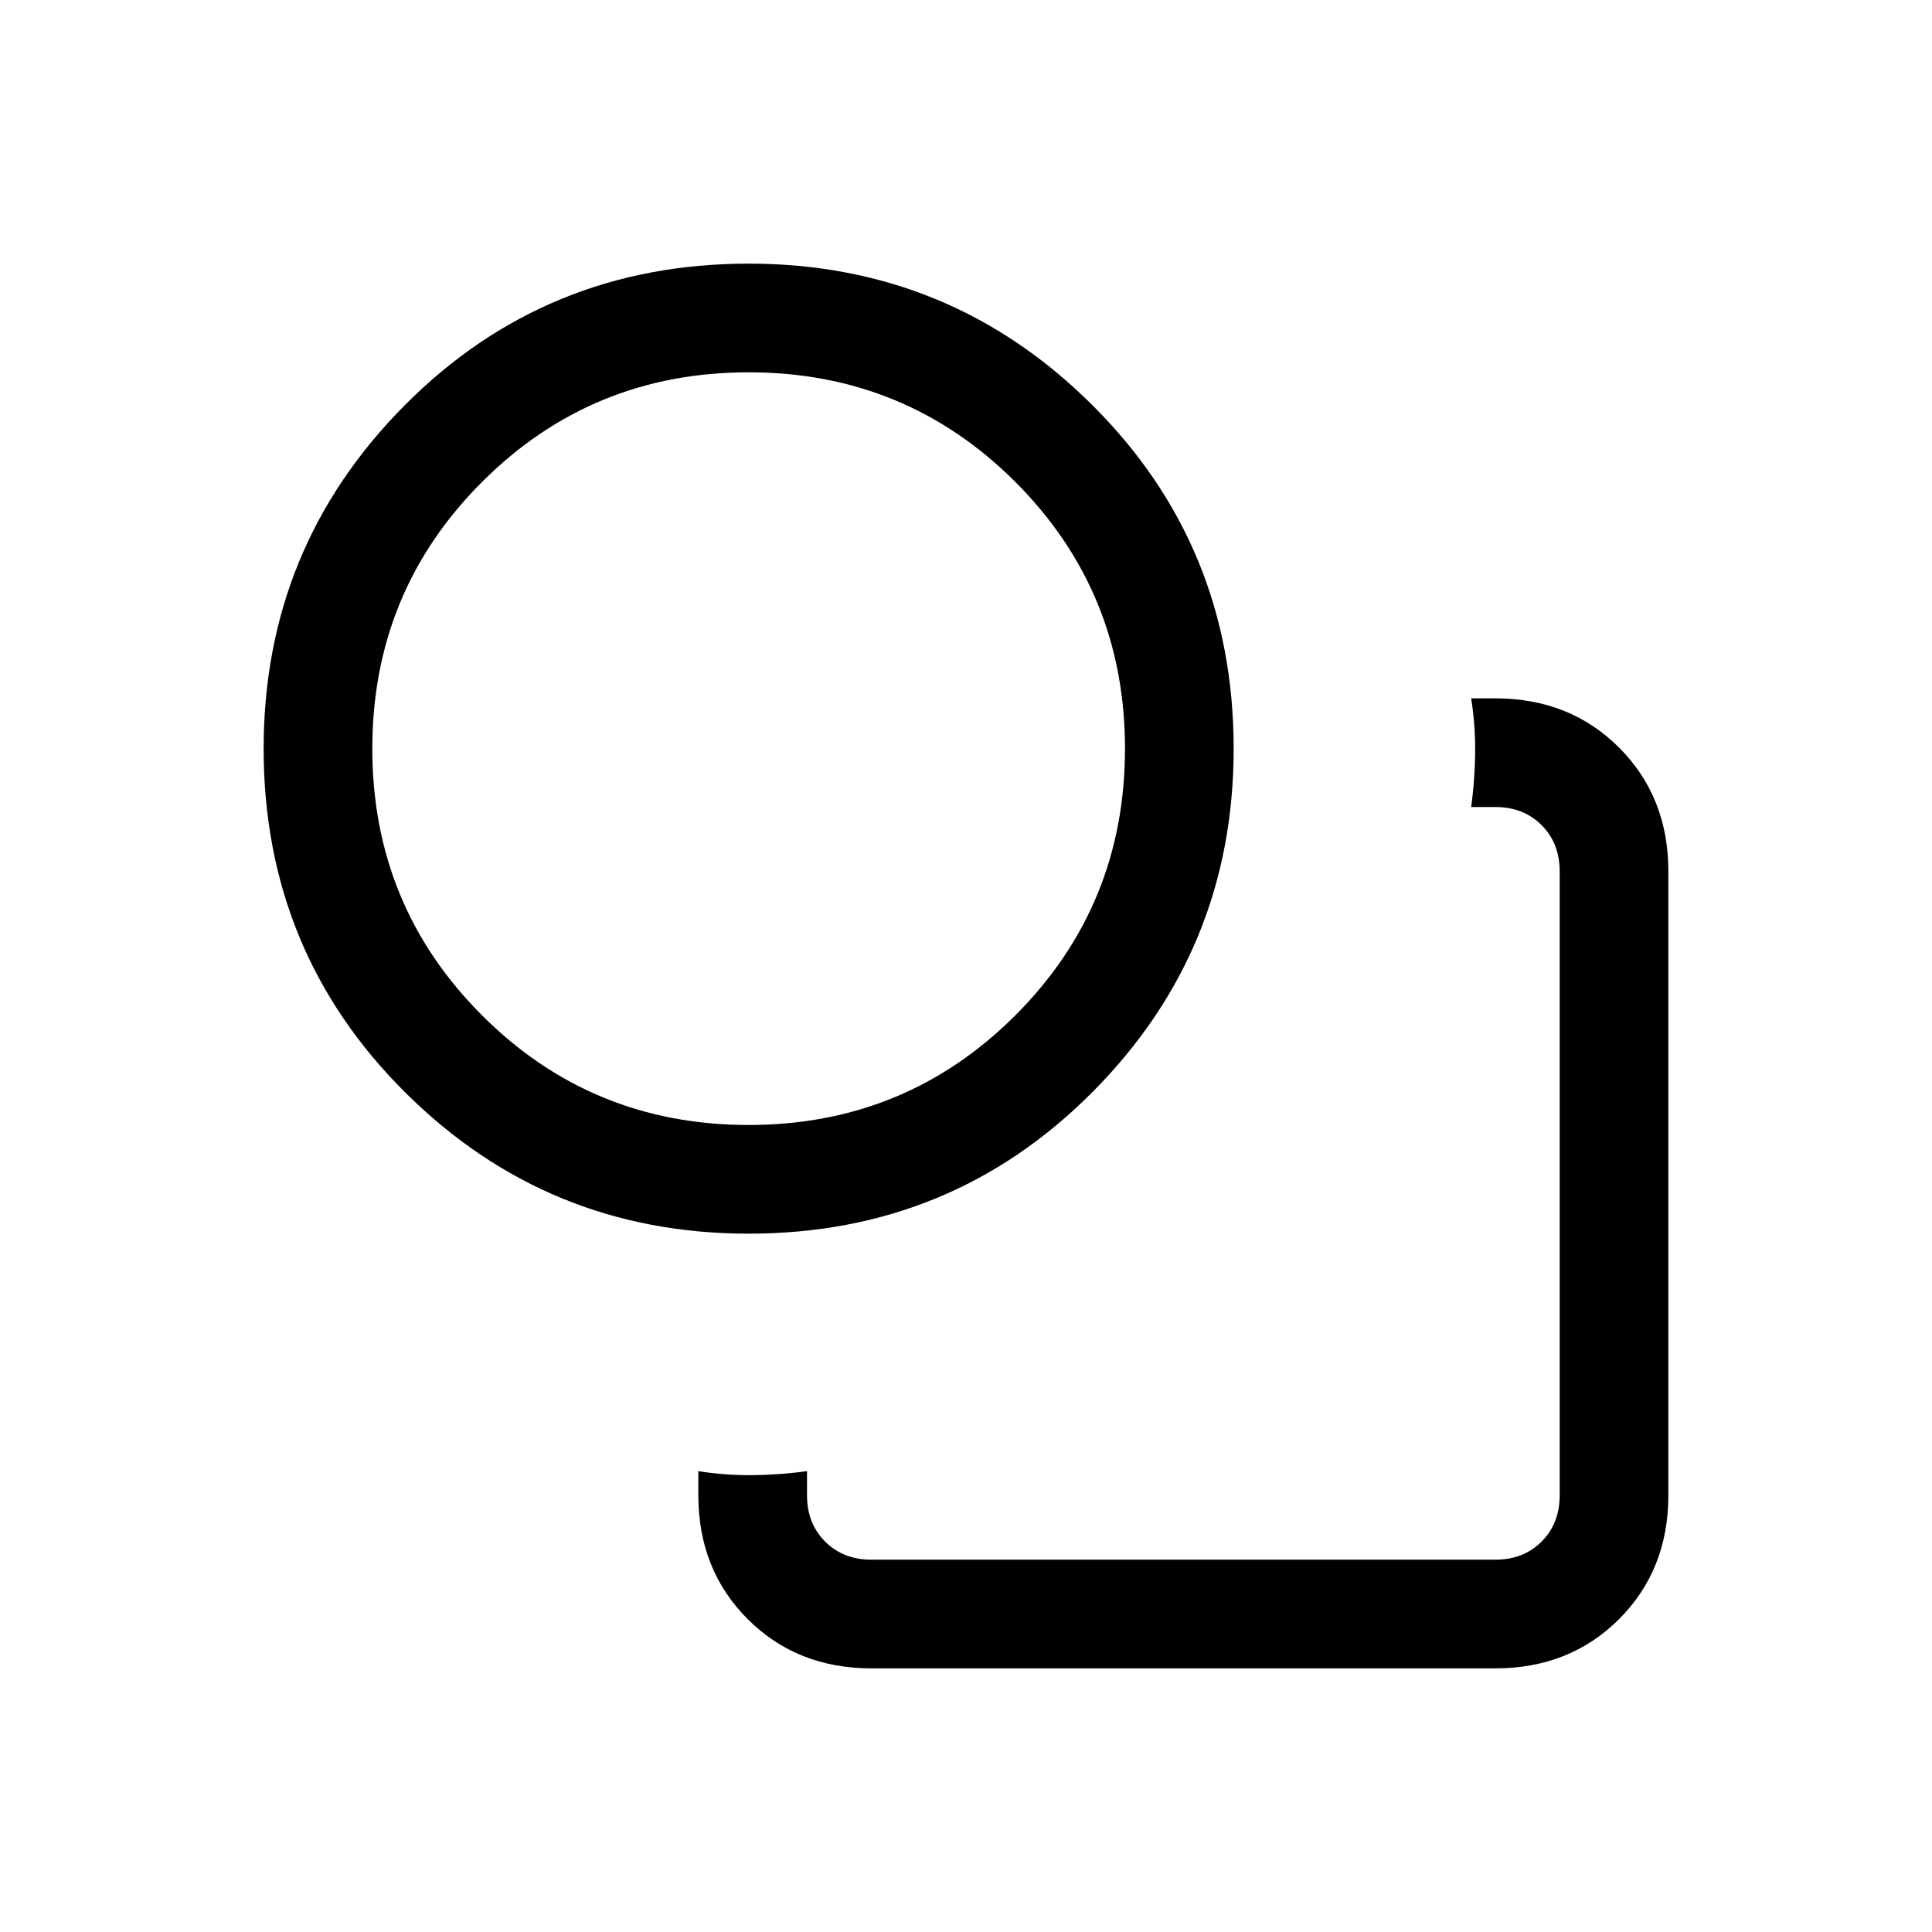 <svg xmlns="http://www.w3.org/2000/svg" height="24" width="24"><path d="M14.7 14.7Zm-6.025 3.575q.15.025.313.037.162.013.312.013.175 0 .363-.013.187-.012.362-.037v.3q0 .35.225.575.225.225.575.225h7.75q.35 0 .575-.225.225-.225.225-.575v-7.75q0-.35-.225-.575-.225-.225-.575-.225h-.3q.025-.175.037-.363.013-.187.013-.362 0-.15-.013-.313-.012-.162-.037-.312h.3q.925 0 1.538.612.612.613.612 1.538v7.75q0 .925-.612 1.538-.613.612-1.538.612h-7.75q-.925 0-1.537-.612-.613-.613-.613-1.538Zm.625-2.95q-2.5 0-4.262-1.75-1.763-1.75-1.763-4.275 0-2.5 1.75-4.263Q6.775 3.275 9.3 3.275q2.5 0 4.262 1.75 1.763 1.75 1.763 4.275 0 2.5-1.75 4.262-1.75 1.763-4.275 1.763Zm0-1.35q1.95 0 3.313-1.362 1.362-1.363 1.362-3.313 0-1.95-1.362-3.313Q11.25 4.625 9.3 4.625q-1.95 0-3.312 1.362Q4.625 7.35 4.625 9.3q0 1.95 1.363 3.313Q7.35 13.975 9.3 13.975Zm0-4.675Z"/></svg>